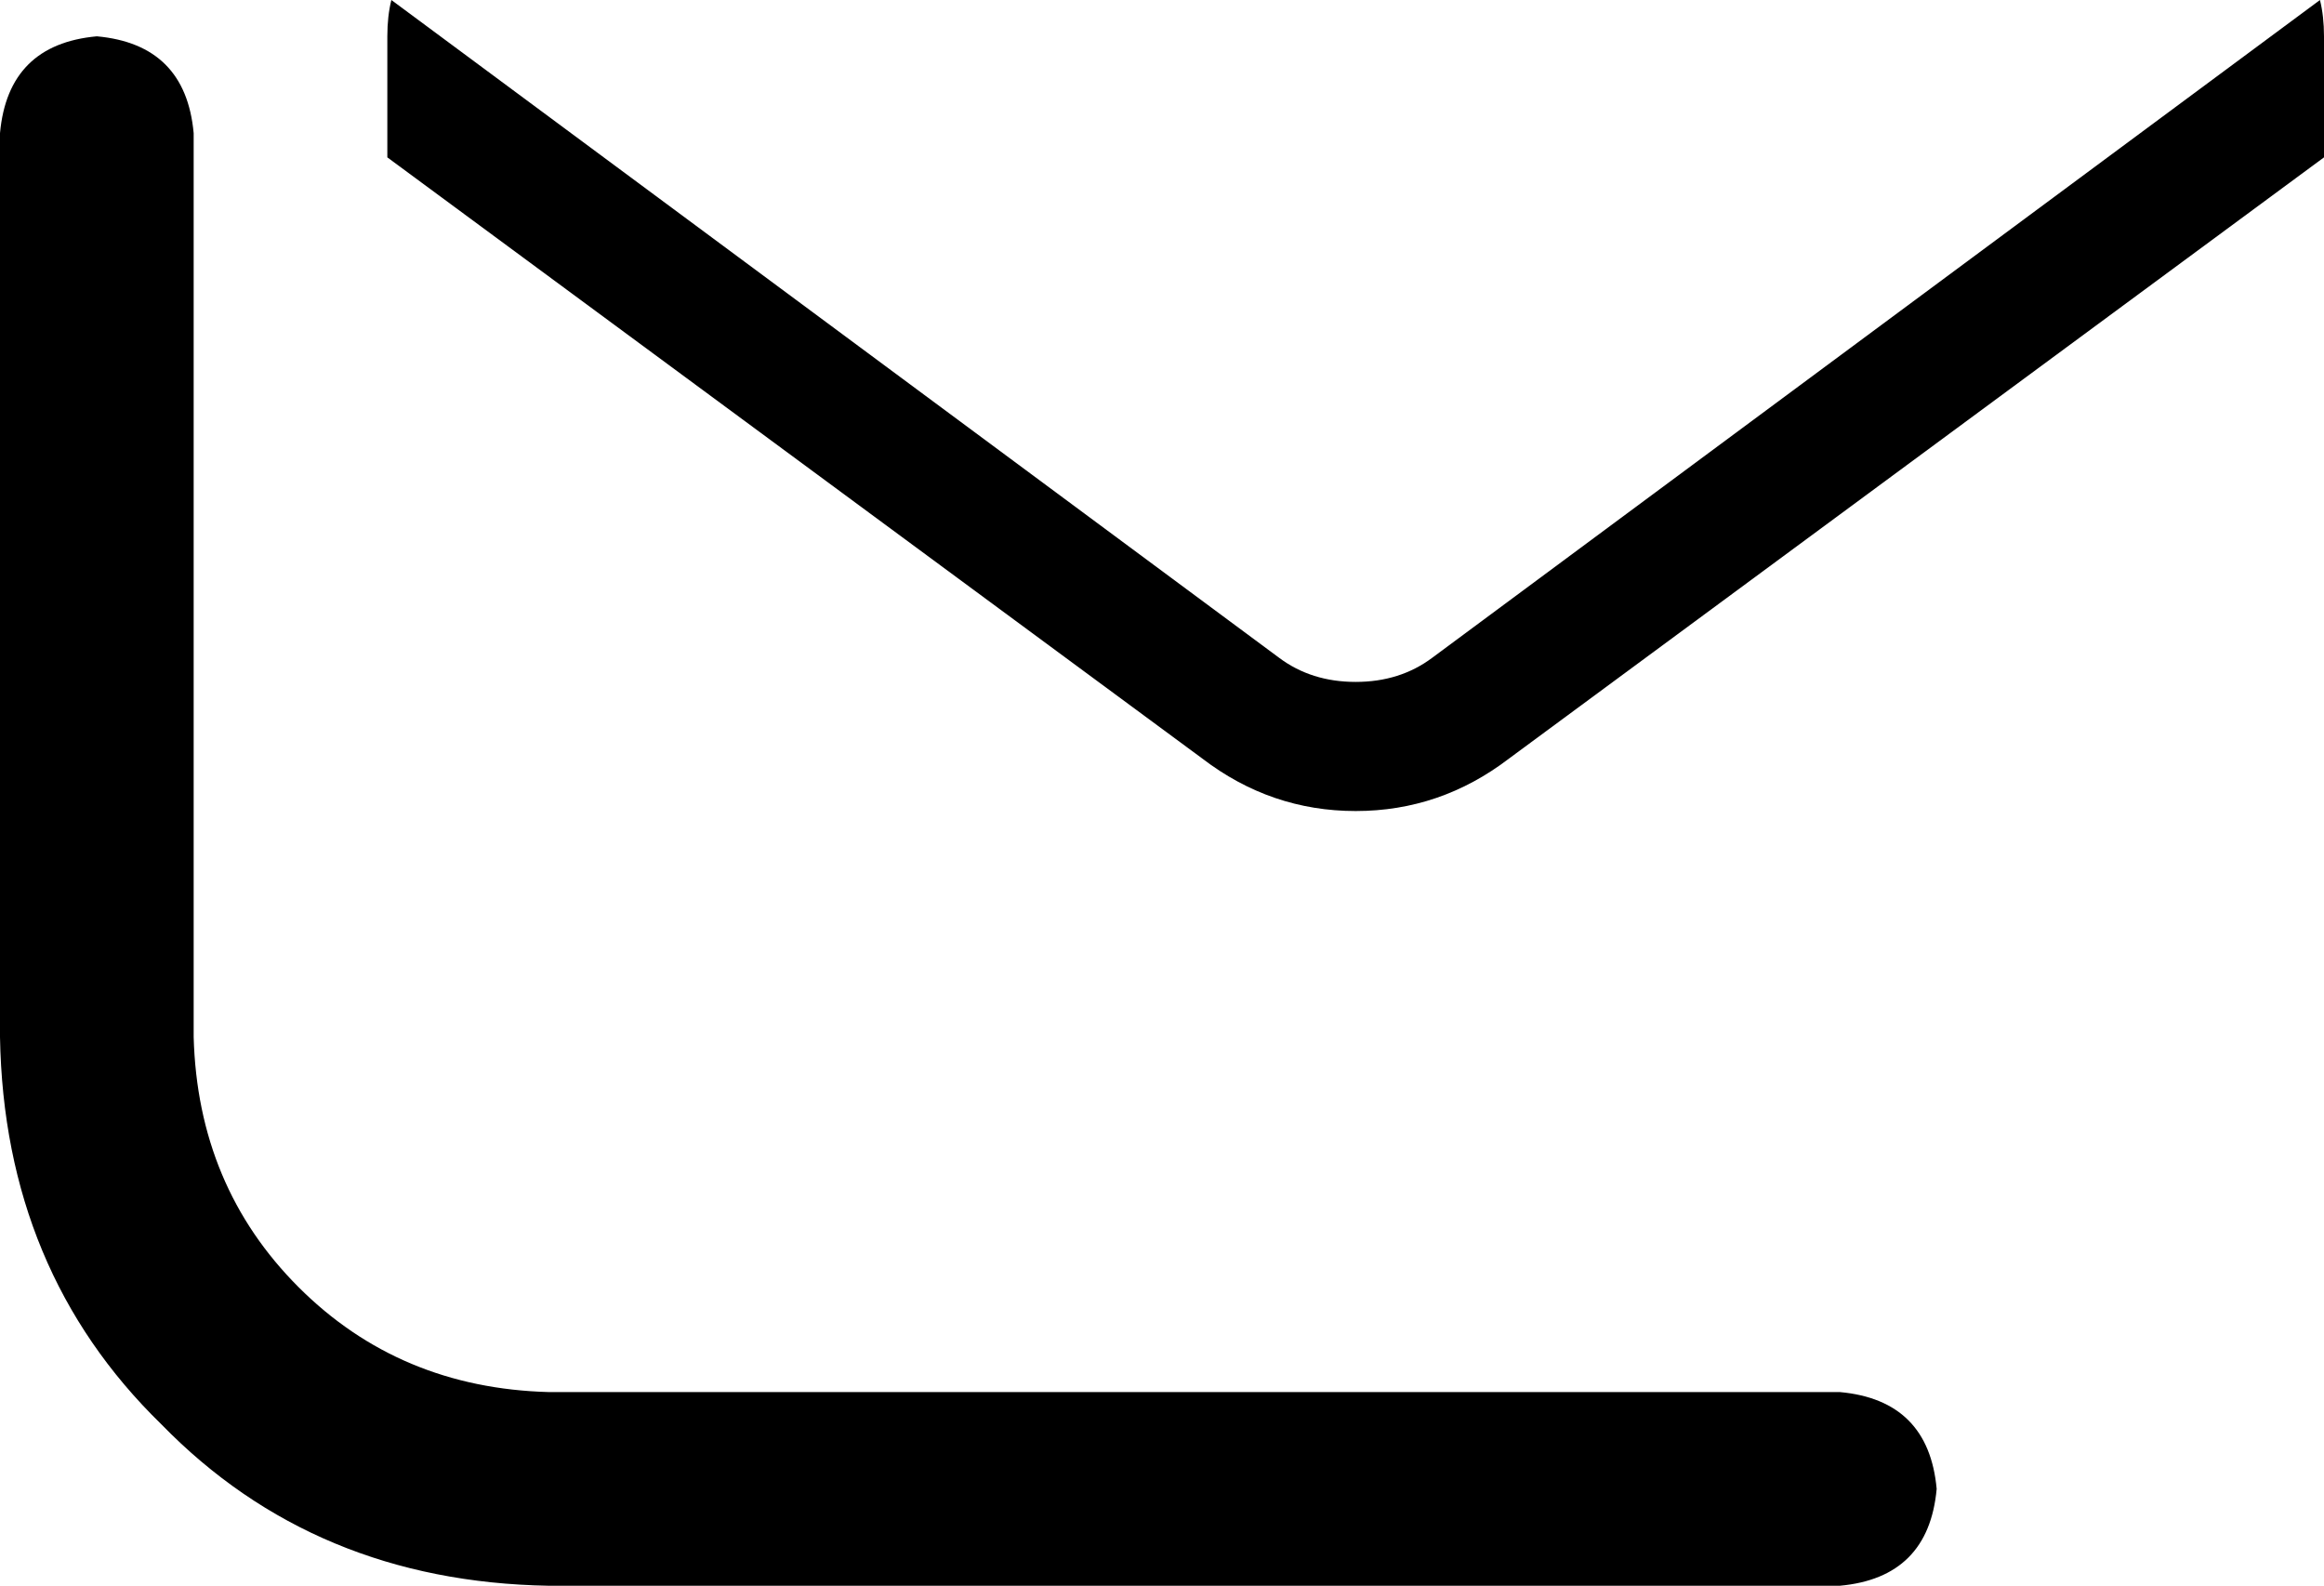 <svg xmlns="http://www.w3.org/2000/svg" viewBox="0 0 576 393">
    <path d="M 96 9 L 96 39 L 298 188 Q 315 201 336 201 Q 357 201 374 188 L 576 39 L 576 9 Q 576 4 575 0 L 355 163 Q 347 169 336 169 Q 325 169 317 163 L 97 0 Q 96 4 96 9 L 96 9 Z M 48 33 Q 46 11 24 9 Q 2 11 0 33 L 0 257 Q 1 315 40 353 Q 78 392 136 393 L 456 393 Q 478 391 480 369 Q 478 347 456 345 L 136 345 Q 99 344 74 319 Q 49 294 48 257 L 48 33 L 48 33 Z"/>
</svg>
